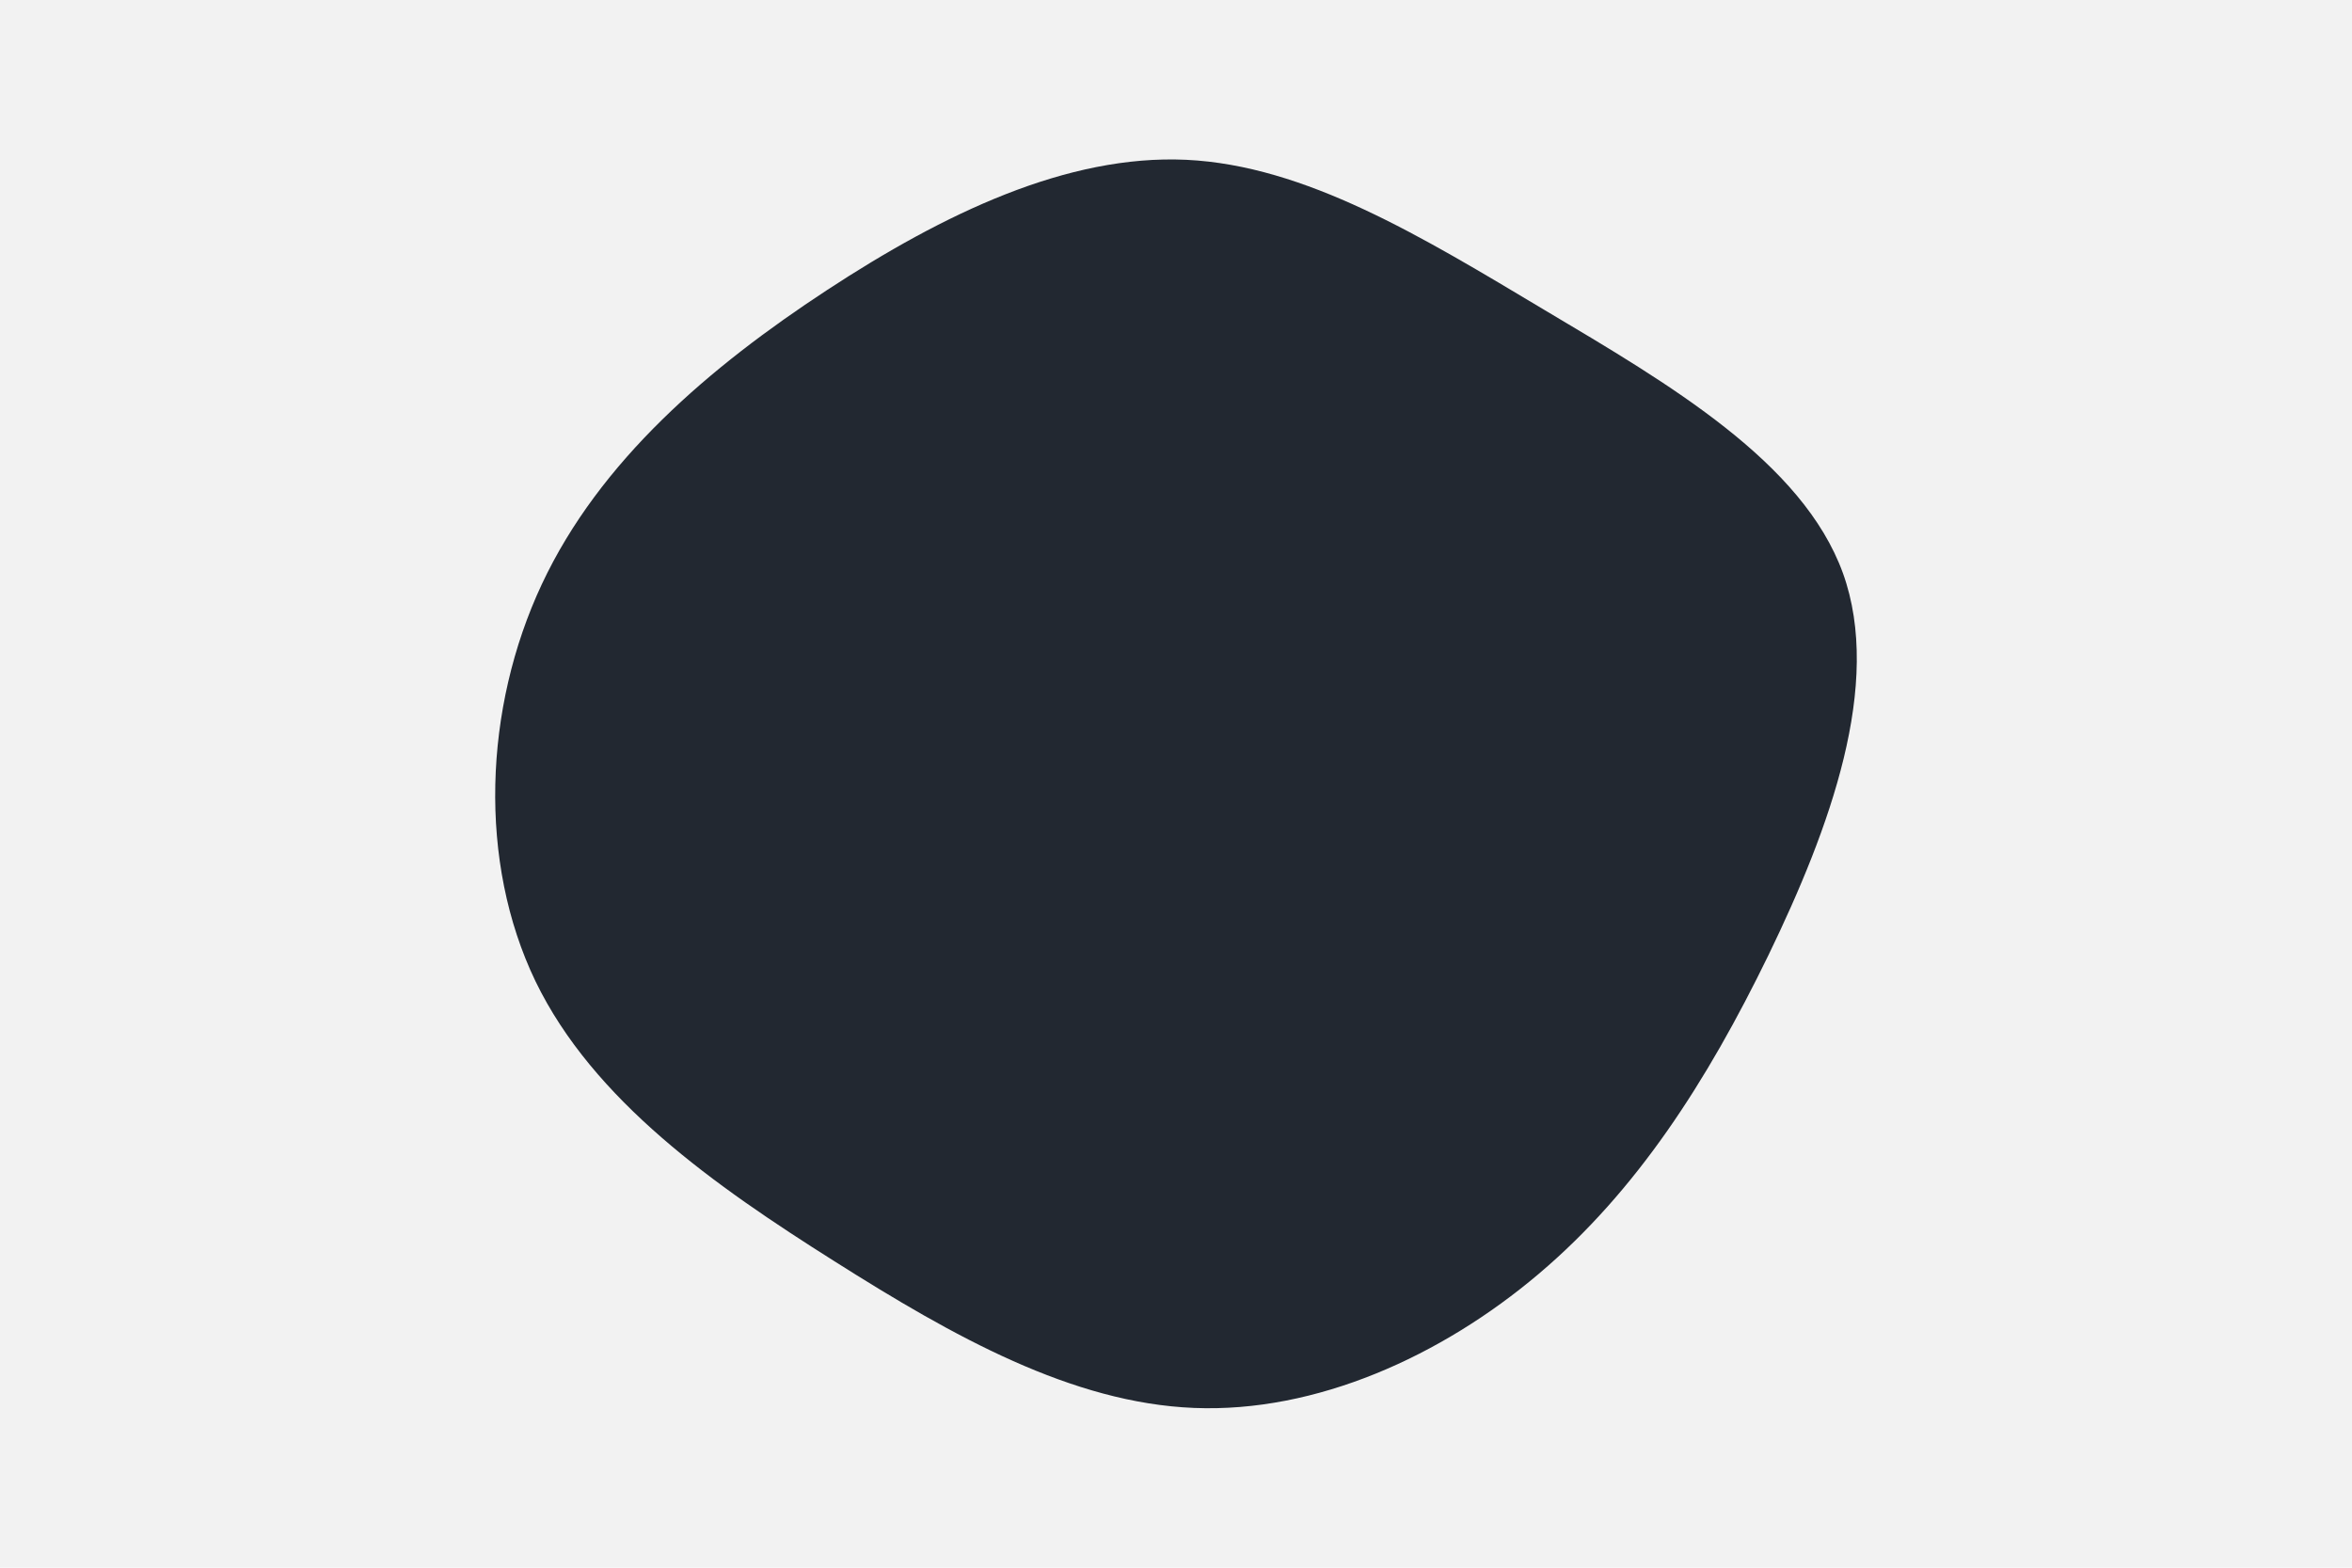 <svg id="visual" viewBox="0 0 900 600" width="900" height="600" xmlns="http://www.w3.org/2000/svg" xmlns:xlink="http://www.w3.org/1999/xlink" version="1.1"><rect x="0" y="0" width="900" height="600" fill="#F2F2F2"></rect><g transform="translate(455.504 299.359)"><path d="M135.7 -180.6C183.3 -152.3 234.3 -122.5 249.7 -80C265 -37.5 244.7 17.7 221.2 66.2C197.6 114.7 170.8 156.4 133.4 188.1C96 219.8 48 241.4 1.4 239.5C-45.3 237.6 -90.5 212.3 -136.3 183.3C-182.1 154.4 -228.5 121.8 -250.6 76.2C-272.6 30.5 -270.4 -28.3 -248.2 -75.7C-226 -123.1 -183.8 -159 -139.1 -188.3C-94.4 -217.6 -47.2 -240.3 -1.6 -238.2C44.1 -236 88.2 -209 135.7 -180.6" fill="#222831"></path></g></svg>